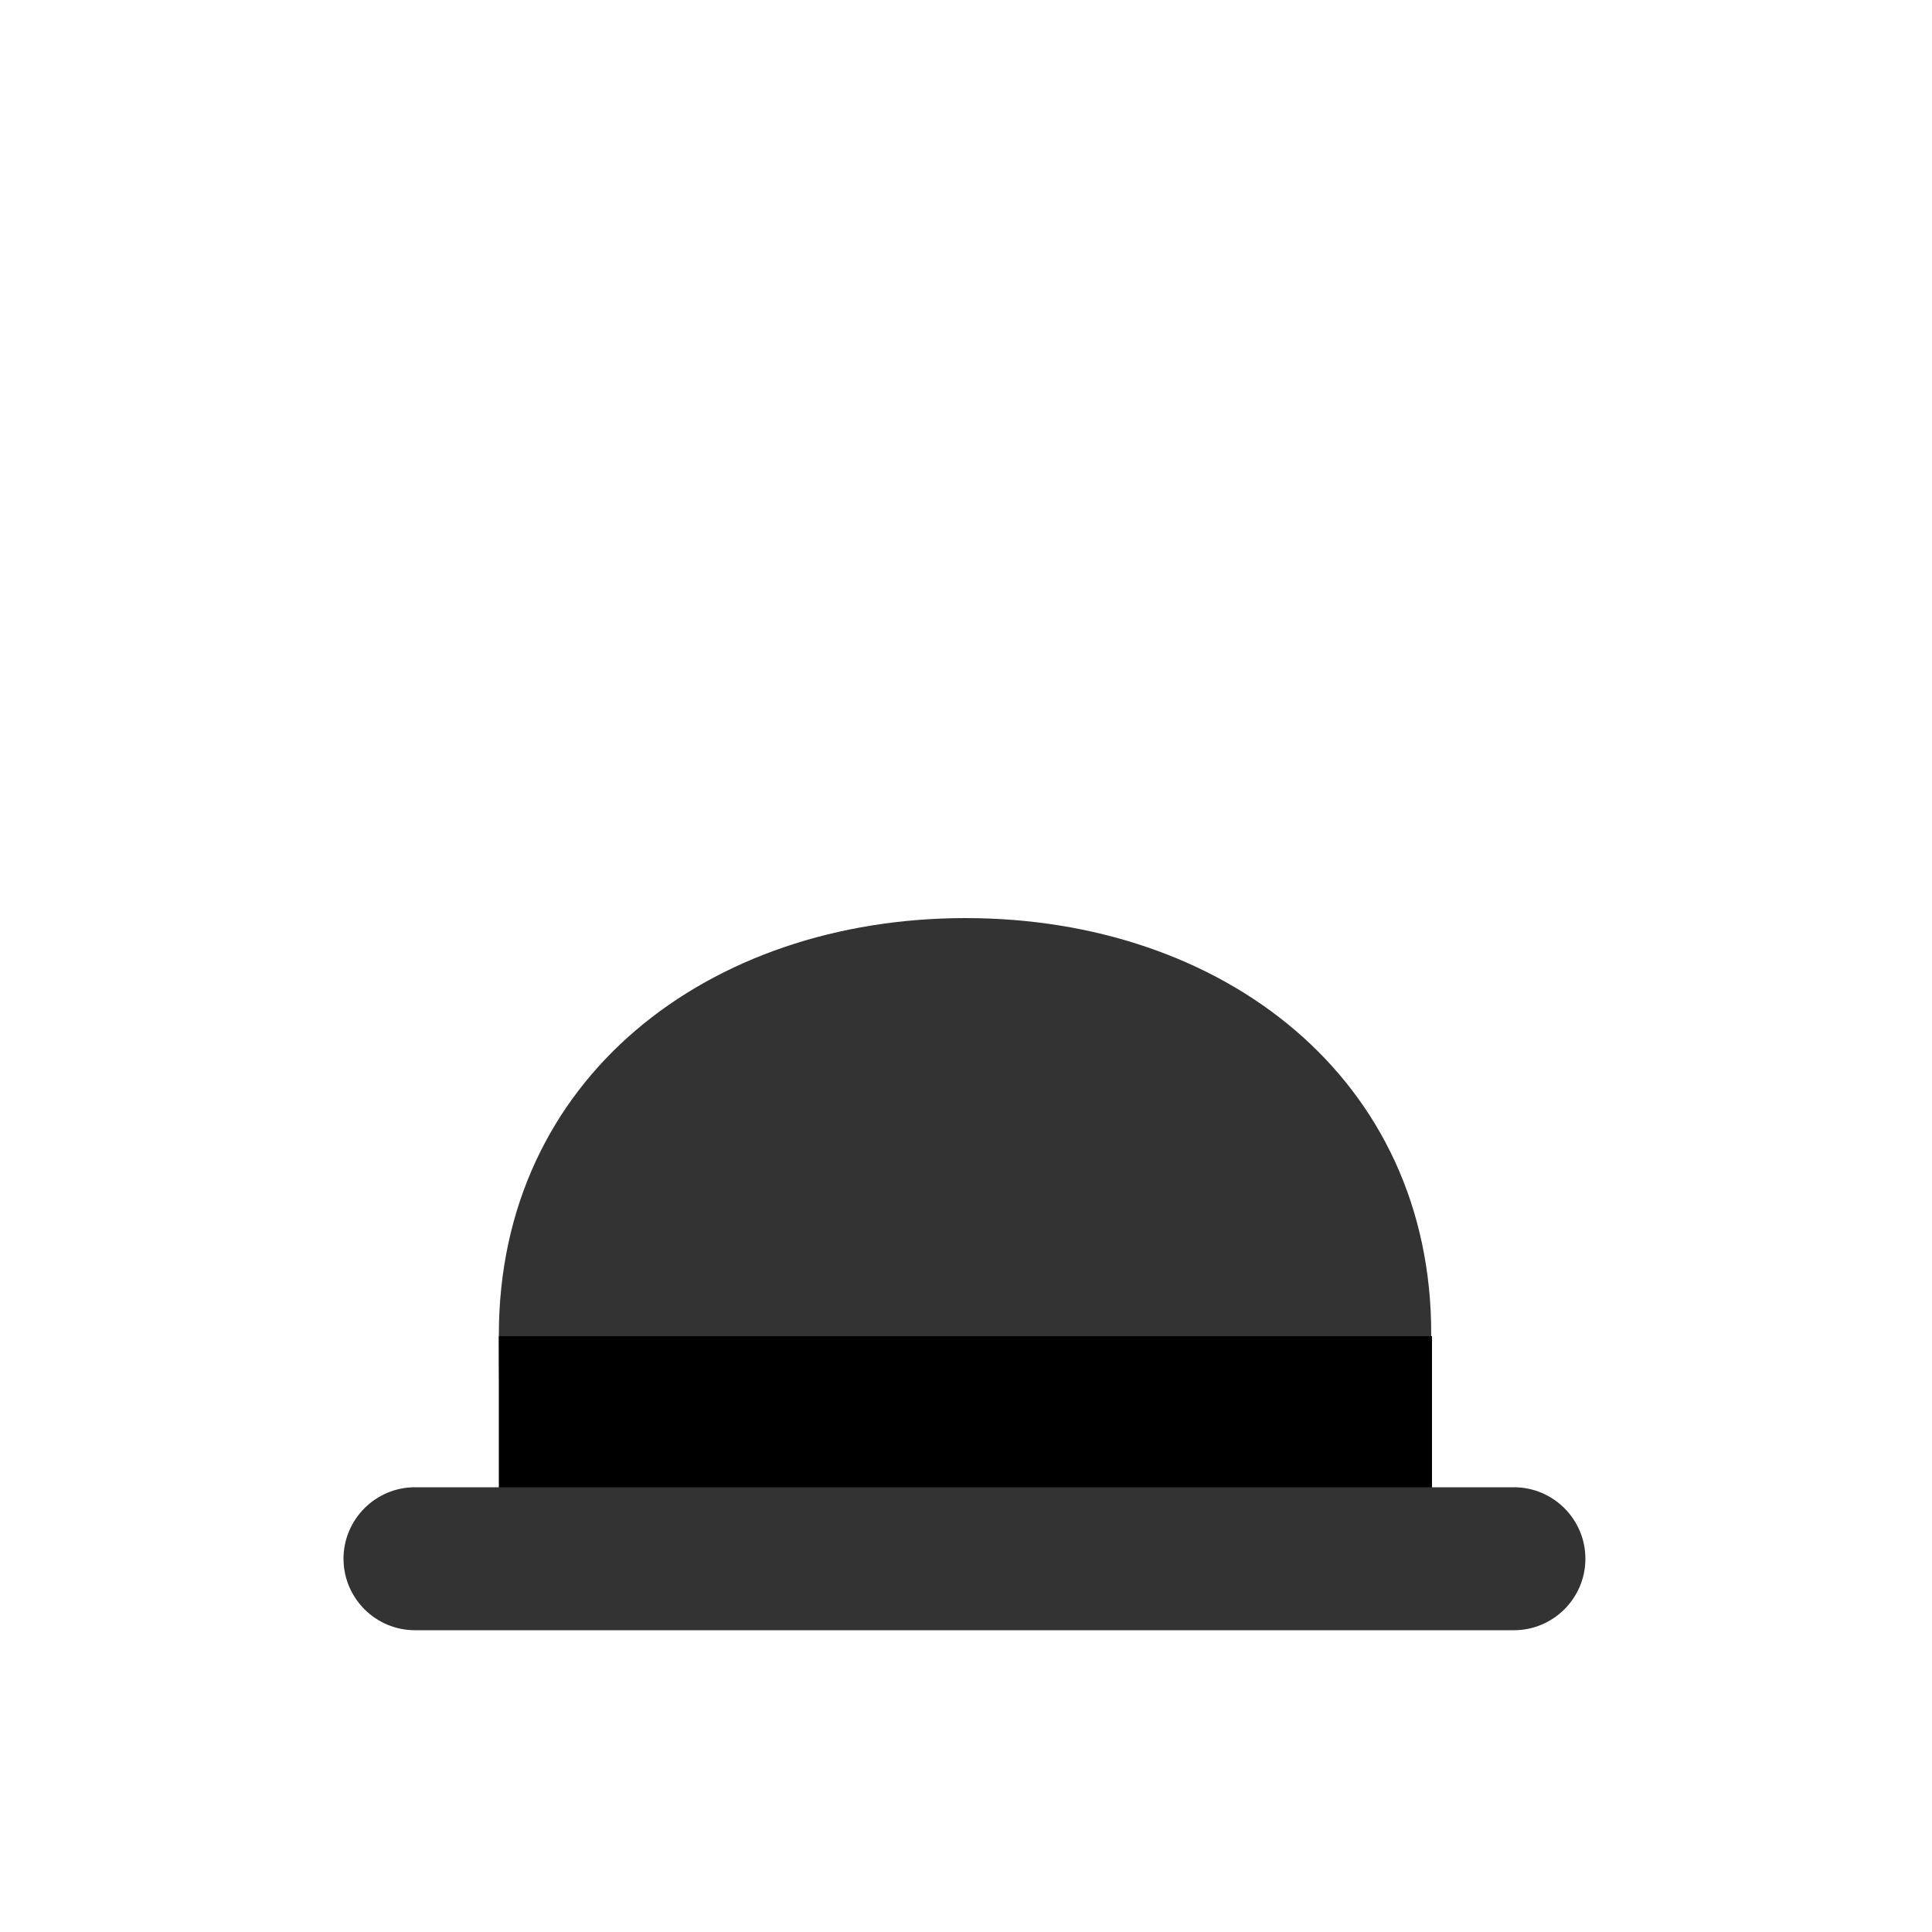 <?xml version="1.0" encoding="utf-8"?>
<!-- Generator: Adobe Illustrator 18.0.0, SVG Export Plug-In . SVG Version: 6.00 Build 0)  -->
<!DOCTYPE svg PUBLIC "-//W3C//DTD SVG 1.1//EN" "http://www.w3.org/Graphics/SVG/1.1/DTD/svg11.dtd">
<svg version="1.1" id="content" xmlns="http://www.w3.org/2000/svg" xmlns:xlink="http://www.w3.org/1999/xlink" x="0px" y="0px"
	 width="500px" height="500px" viewBox="0 0 500 500" enable-background="new 0 0 500 500" xml:space="preserve">
<rect id="position" display="none" fill="none" stroke="#000000" width="500" height="500"/>
<g id="bounds" display="none">
	<rect x="0.2" y="80.2" display="inline" fill="none" stroke="#EAEAEA" stroke-miterlimit="10" width="499.5" height="499.5"/>
</g>
<g>
	<g>
		<g>
			<path fill="#333333" d="M249.9,237.6c-66.5,0-120.8,41.4-120.8,107.9c0,5.4,0.2,38.2,1,43.6h239.3c0.7-5.4,1-38,1-43.6
				C370.6,279,316.4,237.6,249.9,237.6z"/>
		</g>
		<g>
			<rect x="129.1" y="345.8" width="241.5" height="57.7"/>
		</g>
	</g>
	<g>
		<path fill="#333333" d="M391.8,421.9H107.4c-10.2,0-18.5-8.3-18.5-18.5c0-10.2,8.3-18.5,18.5-18.5h284.4
			c10.2,0,18.5,8.3,18.5,18.5C410.3,413.6,402,421.9,391.8,421.9z"/>
	</g>
</g>
</svg>
